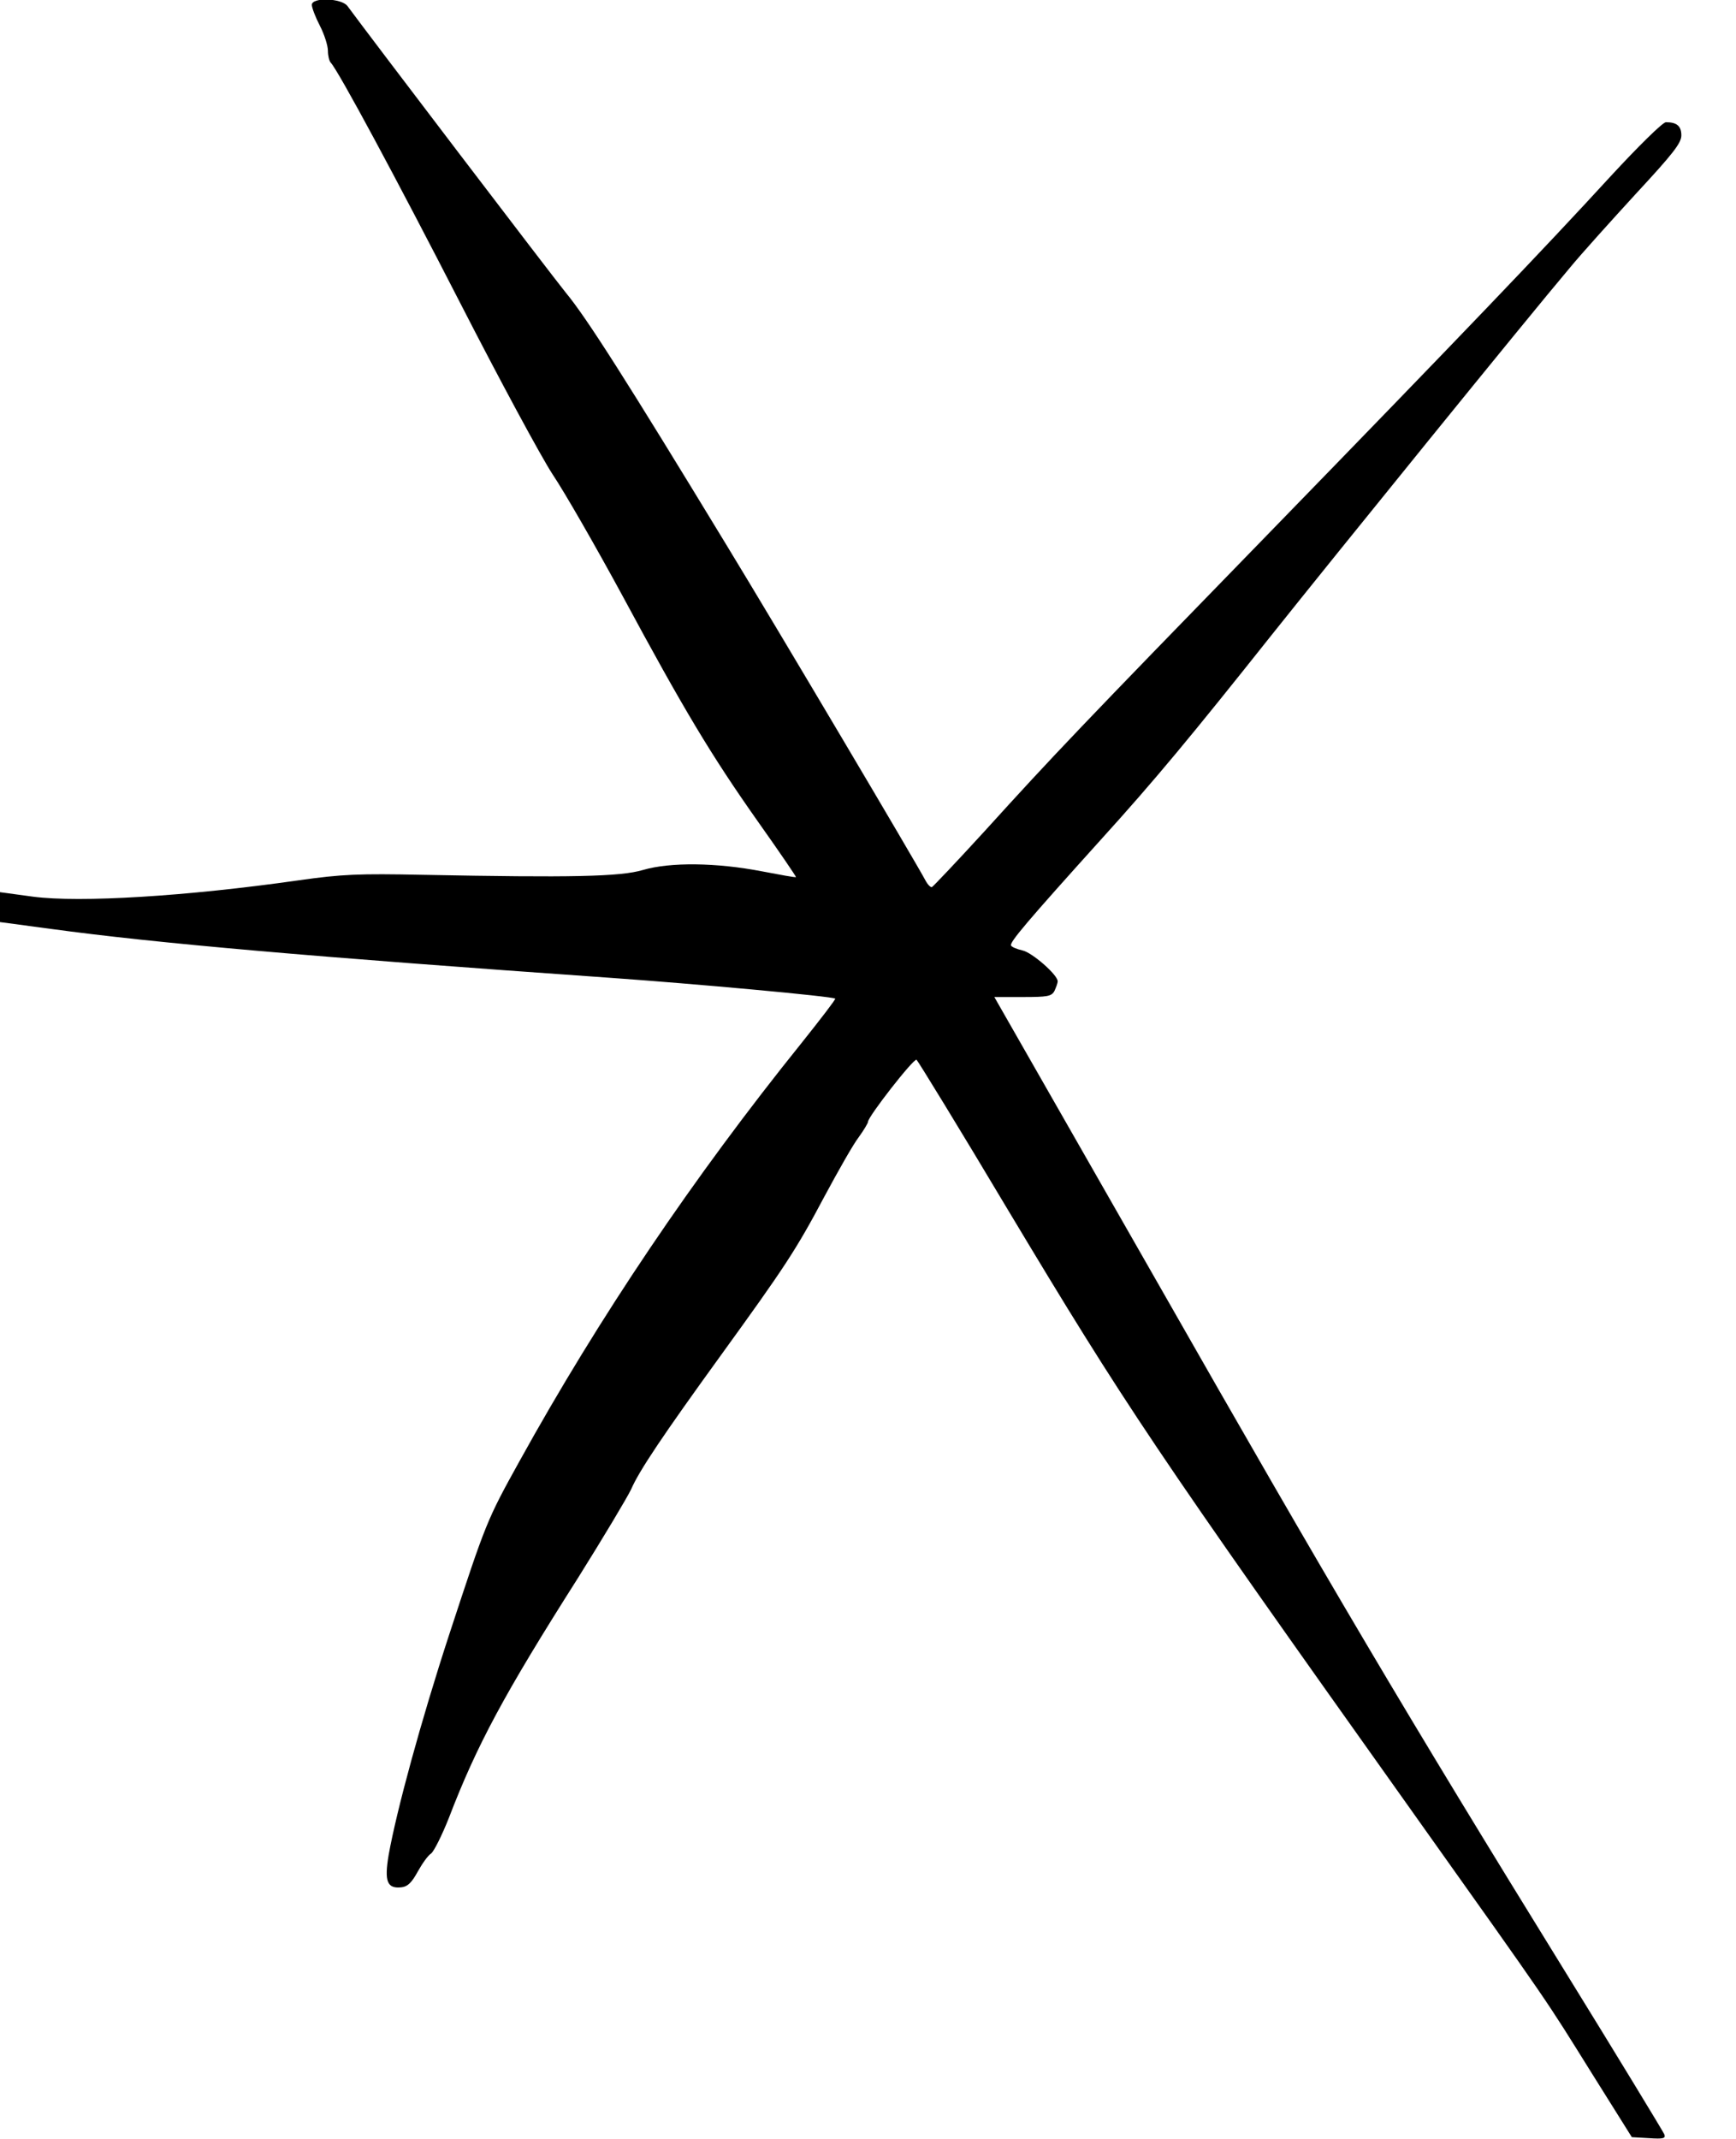 <?xml version="1.0" standalone="no"?>
<!DOCTYPE svg PUBLIC "-//W3C//DTD SVG 20010904//EN"
 "http://www.w3.org/TR/2001/REC-SVG-20010904/DTD/svg10.dtd">
<svg version="1.0" xmlns="http://www.w3.org/2000/svg"
 width="540pt" height="665pt" viewBox="0 0 540 665"
 preserveAspectRatio="xMidYMid meet">
<g transform="translate(0,665) scale(0.1,-0.1)"
fill="#000000" stroke="none">
<path d="M970 6635 c0 -9 11 -38 25 -65 14 -27 25 -62 25 -78 0 -15 4 -32 9
-37 24 -26 205 -362 404 -750 121 -236 250 -475 286 -530 37 -55 134 -224 216
-375 193 -358 277 -498 423 -705 66 -93 119 -171 118 -172 -1 -2 -49 7 -107
18 -140 27 -284 29 -369 4 -71 -21 -222 -24 -685 -15 -199 4 -251 2 -385 -17
-351 -50 -681 -70 -827 -51 l-103 14 0 -47 0 -46 157 -21 c330 -45 813 -87
1738 -152 269 -19 696 -58 703 -65 2 -2 -45 -63 -104 -137 -339 -421 -630
-853 -878 -1301 -102 -184 -104 -190 -218 -537 -89 -272 -164 -548 -189 -687
-14 -83 -5 -106 40 -101 19 2 32 15 50 48 14 25 32 51 42 57 9 7 34 57 55 110
87 227 172 385 402 747 79 126 153 250 165 275 25 58 99 168 280 418 197 272
233 326 321 492 43 80 90 163 107 185 16 22 29 44 29 48 0 16 142 198 151 193
4 -3 133 -213 285 -468 366 -610 454 -741 1255 -1867 443 -623 413 -580 559
-814 l126 -201 53 -3 c45 -3 53 -1 48 12 -4 9 -143 238 -311 510 -491 795
-729 1197 -1266 2139 l-507 887 88 0 c77 0 90 2 99 19 5 11 10 24 10 30 0 20
-80 90 -110 96 -17 4 -32 10 -35 15 -6 9 50 75 280 330 167 184 282 323 530
635 197 247 795 985 927 1141 37 45 131 149 208 233 113 122 140 156 140 180
0 29 -14 41 -48 41 -10 0 -86 -75 -171 -167 -210 -229 -464 -494 -1066 -1113
-584 -600 -668 -688 -882 -924 -86 -94 -160 -172 -164 -174 -4 -2 -13 7 -20
20 -29 55 -458 779 -622 1048 -307 505 -433 703 -497 780 -47 58 -613 801
-679 891 -18 25 -111 28 -111 4z"/>
</g>
</svg>
